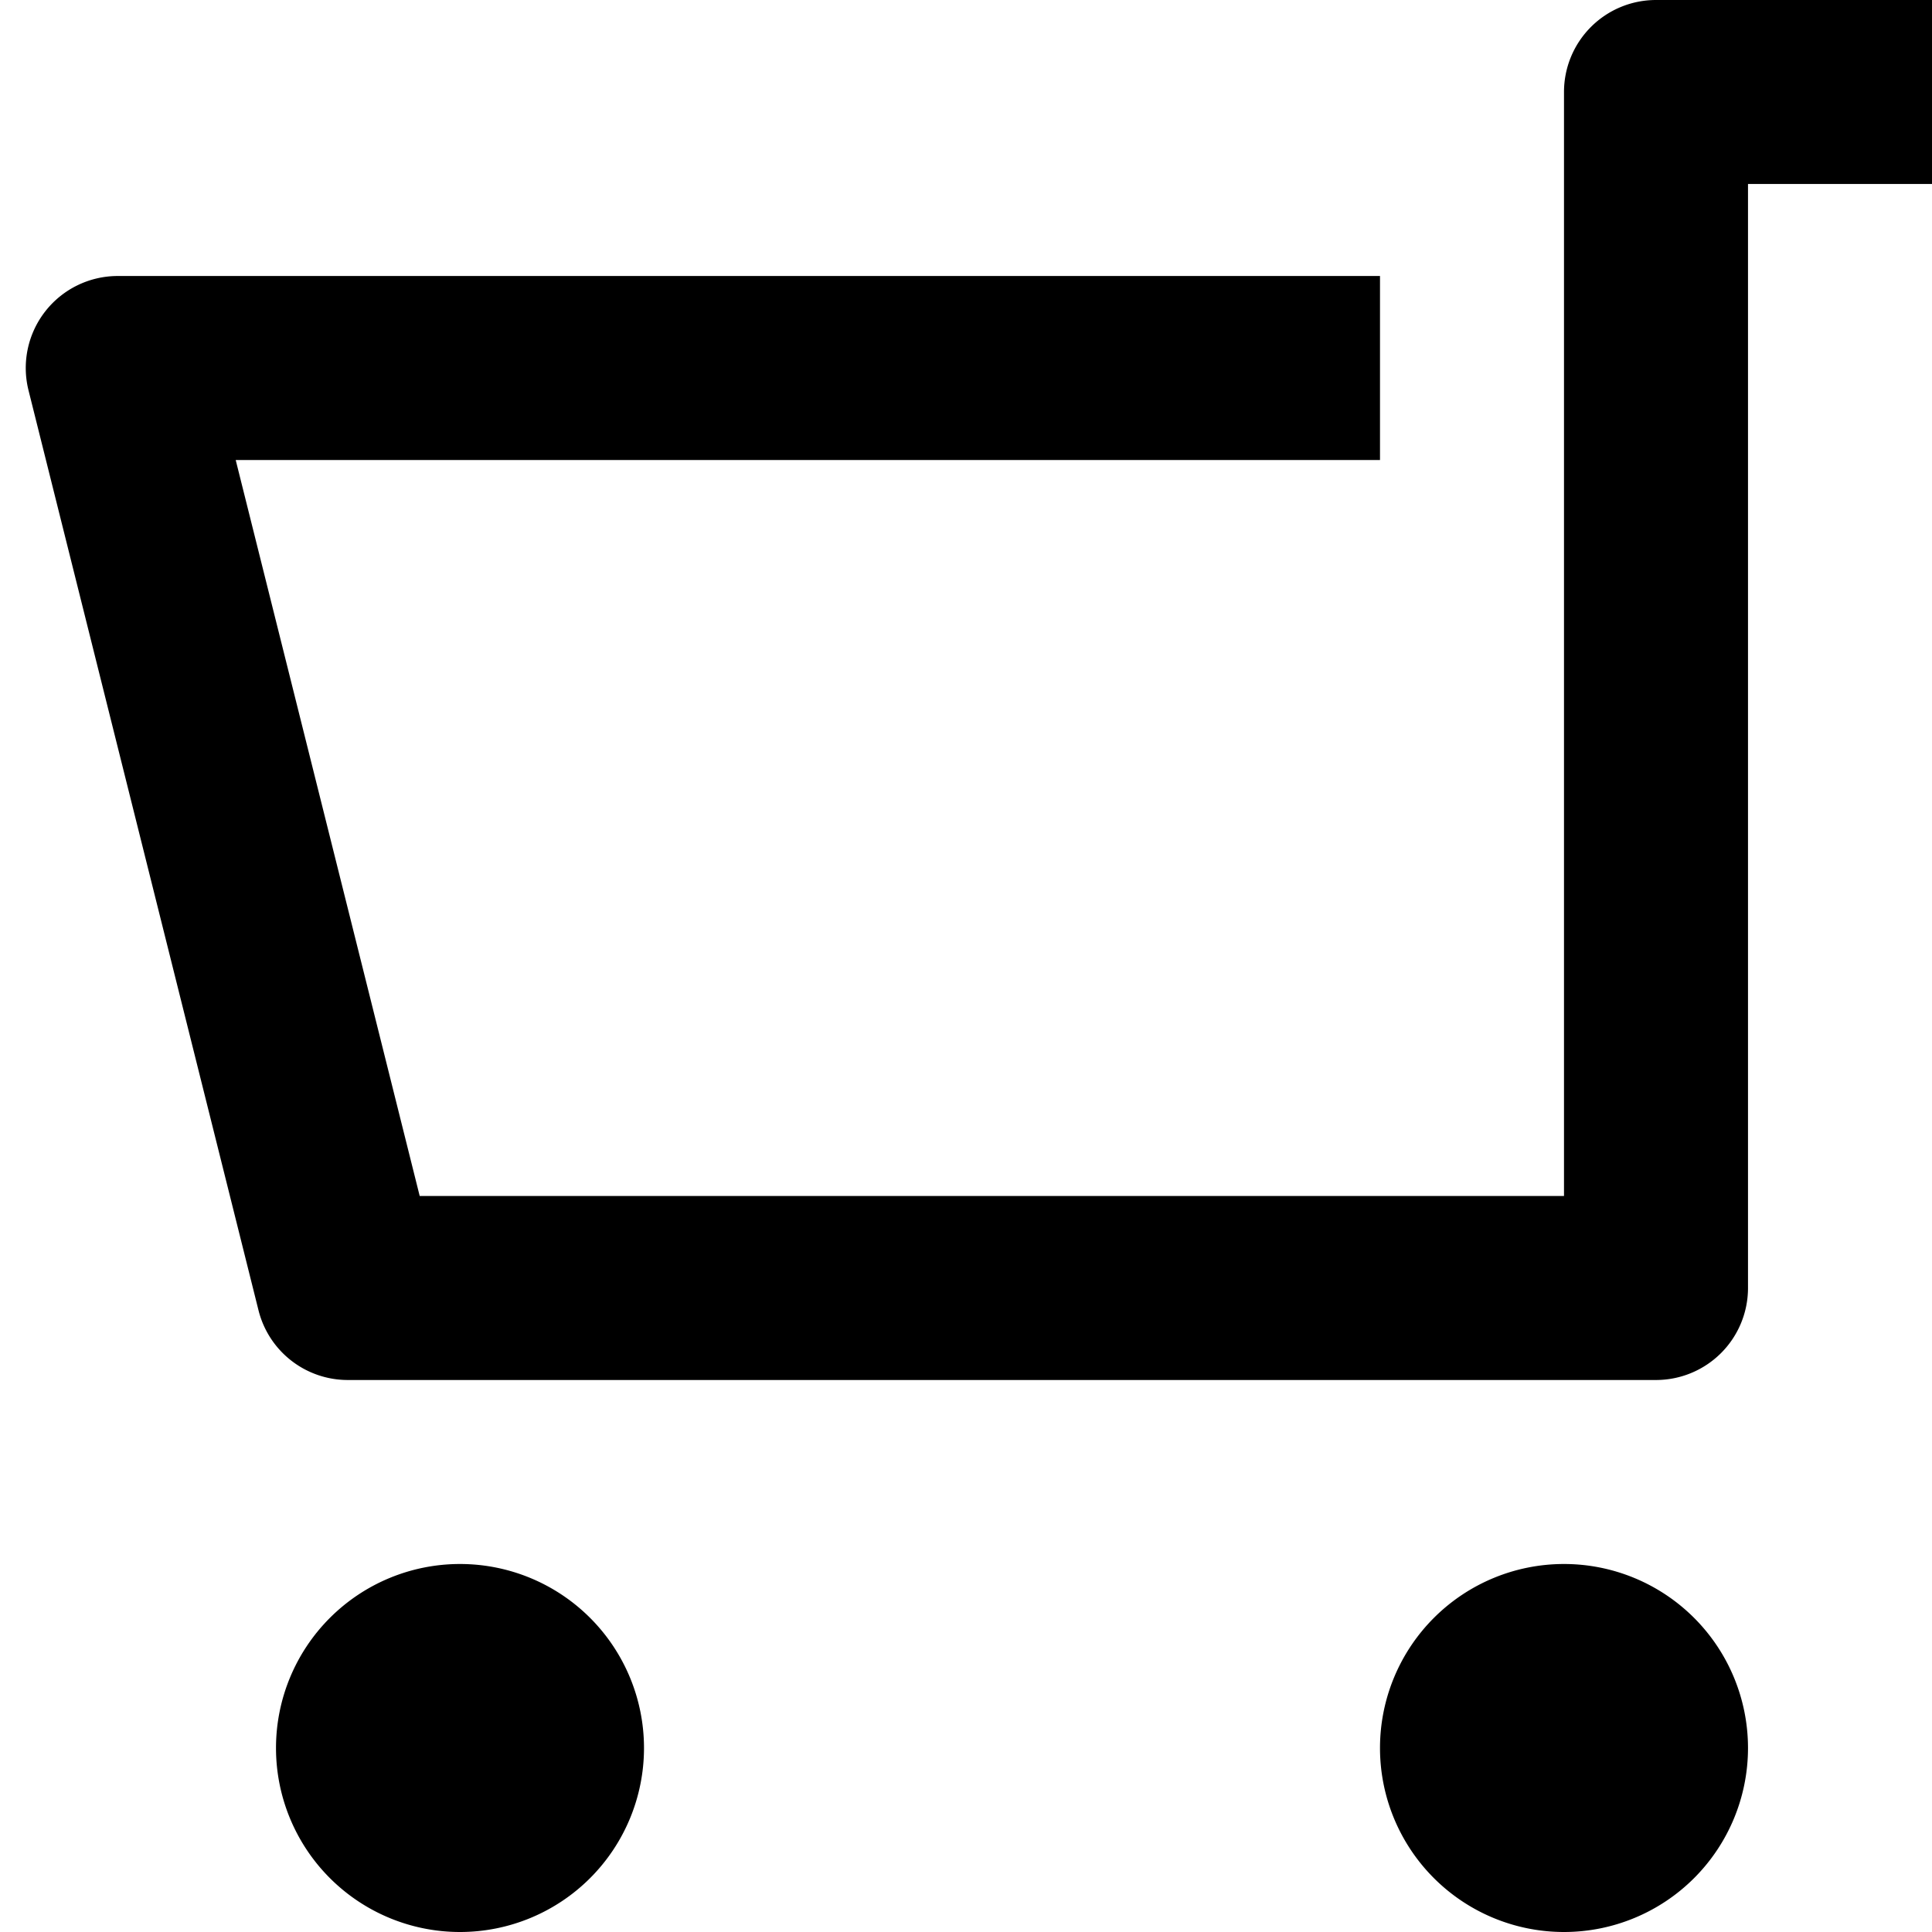 <svg width="21" height="21" fill="none" xmlns="http://www.w3.org/2000/svg"><path d="M19 14V2h2V0h-3a1 1 0 00-1 1v12H4.562l-2-8H15V3H1.28a1 1 0 00-.97 1.243l2.5 10a1 1 0 00.97.757H18a1 1 0 001-1zm-2 7a2 2 0 100-4 2 2 0 000 4zM5 21a2 2 0 100-4 2 2 0 000 4z" fill="#000"/></svg>
